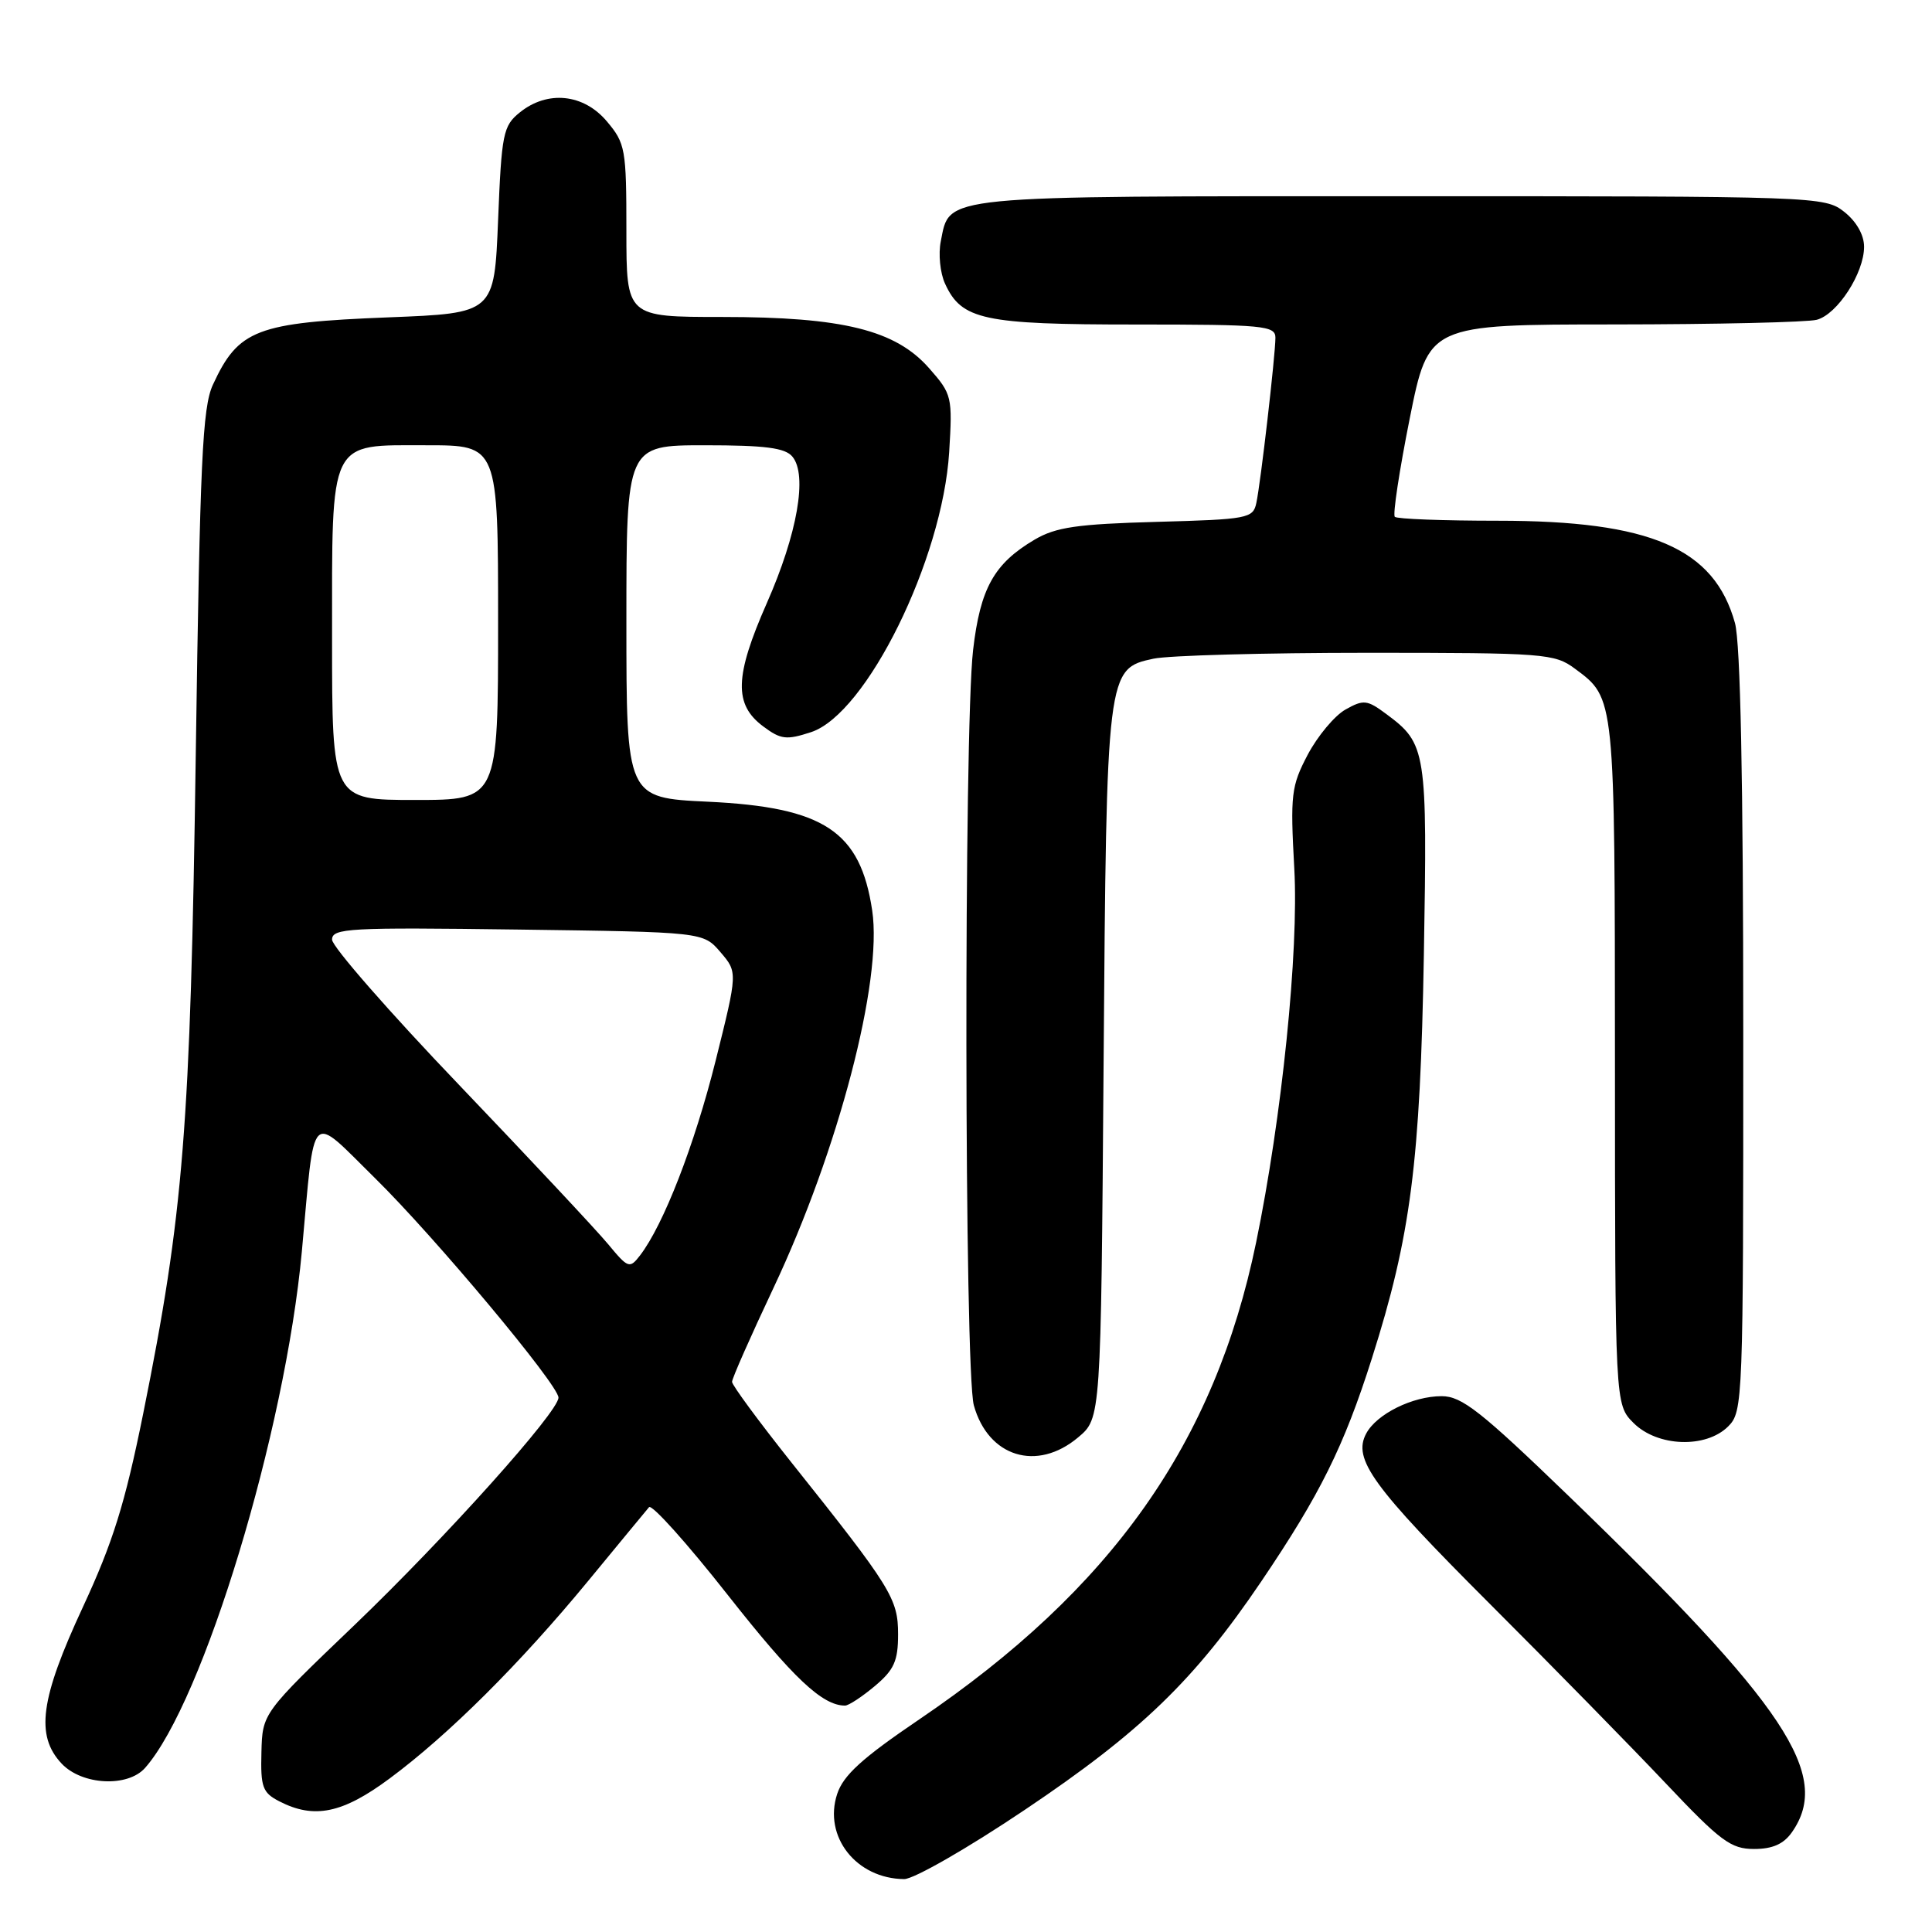 <?xml version="1.0" encoding="UTF-8" standalone="no"?>
<!DOCTYPE svg PUBLIC "-//W3C//DTD SVG 1.1//EN" "http://www.w3.org/Graphics/SVG/1.1/DTD/svg11.dtd" >
<svg xmlns="http://www.w3.org/2000/svg" xmlns:xlink="http://www.w3.org/1999/xlink" version="1.1" viewBox="0 0 256 256">
 <g >
 <path fill="currentColor"
d=" M 135.81 239.80 C 151.18 229.48 158.27 222.63 167.11 209.57 C 174.91 198.04 178.07 191.68 181.78 180.00 C 186.94 163.76 188.19 154.02 188.67 126.50 C 189.14 99.40 189.00 98.55 183.70 94.62 C 181.15 92.72 180.68 92.67 178.28 94.02 C 176.84 94.83 174.59 97.53 173.28 100.00 C 171.09 104.17 170.96 105.27 171.50 115.09 C 172.11 126.04 169.85 148.12 166.44 164.64 C 160.95 191.24 147.32 210.53 121.79 227.84 C 114.24 232.96 111.75 235.22 110.93 237.71 C 109.07 243.36 113.47 248.94 119.81 248.99 C 121.09 248.99 128.26 244.88 135.81 239.80 Z  M 237.44 242.78 C 242.75 235.20 236.67 226.04 207.83 198.20 C 196.22 186.99 193.69 185.00 191.03 185.00 C 187.18 185.00 182.41 187.36 181.03 189.95 C 179.21 193.34 181.83 196.94 197.44 212.55 C 205.73 220.83 216.20 231.52 220.72 236.30 C 227.98 243.98 229.35 245.00 232.42 245.00 C 234.87 245.00 236.34 244.35 237.44 242.78 Z  M 51.64 235.65 C 59.46 229.85 68.89 220.46 77.92 209.50 C 81.99 204.55 85.63 200.15 86.00 199.71 C 86.37 199.28 91.07 204.52 96.44 211.35 C 105.09 222.34 108.96 226.00 111.97 226.00 C 112.45 226.00 114.23 224.83 115.92 223.41 C 118.47 221.27 119.00 220.09 119.00 216.56 C 119.00 211.83 118.12 210.40 104.85 193.76 C 100.53 188.33 97.00 183.54 97.00 183.10 C 97.00 182.65 99.47 177.06 102.49 170.66 C 111.10 152.41 116.97 129.96 115.57 120.64 C 114.00 110.14 109.20 106.96 93.80 106.23 C 83.00 105.72 83.00 105.72 83.00 82.36 C 83.00 59.00 83.00 59.00 93.38 59.00 C 101.40 59.00 104.04 59.34 105.00 60.51 C 107.02 62.94 105.66 70.73 101.61 79.91 C 97.33 89.62 97.22 93.35 101.14 96.26 C 103.47 98.00 104.21 98.08 107.48 97.01 C 114.81 94.59 124.88 74.17 125.77 59.92 C 126.22 52.57 126.14 52.23 123.13 48.81 C 118.68 43.73 111.69 42.00 95.68 42.00 C 83.00 42.00 83.00 42.00 83.00 30.58 C 83.00 19.75 82.87 18.99 80.41 16.08 C 77.33 12.42 72.54 11.93 68.86 14.91 C 66.67 16.68 66.46 17.70 66.00 29.16 C 65.50 41.50 65.50 41.50 51.50 42.05 C 33.98 42.74 31.59 43.66 28.21 50.98 C 26.82 53.99 26.50 61.08 25.94 100.00 C 25.23 149.47 24.33 160.75 18.97 187.33 C 16.56 199.25 14.96 204.38 10.98 212.95 C 5.33 225.11 4.67 229.96 8.17 233.69 C 10.87 236.55 16.93 236.86 19.23 234.25 C 26.95 225.50 37.80 189.72 40.00 165.79 C 41.76 146.58 40.89 147.46 49.67 156.09 C 57.56 163.84 74.00 183.50 74.00 185.19 C 74.00 187.08 59.03 203.77 46.98 215.32 C 34.77 227.01 34.77 227.01 34.64 232.20 C 34.52 236.80 34.79 237.54 37.00 238.68 C 41.63 241.07 45.39 240.29 51.64 235.65 Z  M 142.86 190.46 C 145.88 187.93 145.88 187.93 146.23 141.21 C 146.62 88.82 146.65 88.60 152.84 87.28 C 154.85 86.85 167.60 86.50 181.18 86.50 C 204.67 86.50 205.99 86.60 208.68 88.60 C 214.02 92.56 213.97 92.10 213.99 140.80 C 214.00 186.09 214.00 186.09 216.45 188.55 C 219.62 191.72 226.05 191.95 229.00 189.00 C 230.95 187.05 231.00 185.67 230.99 136.75 C 230.99 103.36 230.62 85.17 229.89 82.55 C 227.14 72.64 218.71 69.00 198.49 69.00 C 191.25 69.00 185.10 68.77 184.82 68.48 C 184.53 68.20 185.42 62.35 186.79 55.48 C 189.29 43.00 189.29 43.00 213.89 42.99 C 227.43 42.98 239.51 42.70 240.74 42.37 C 243.47 41.64 247.00 36.19 247.00 32.70 C 247.00 31.13 245.99 29.35 244.37 28.07 C 241.77 26.03 240.87 26.00 185.59 26.00 C 123.99 26.00 125.89 25.81 124.66 31.97 C 124.32 33.64 124.57 36.17 125.22 37.58 C 127.41 42.38 130.28 43.00 150.45 43.00 C 167.45 43.00 169.00 43.15 169.00 44.75 C 168.99 47.11 167.05 63.96 166.47 66.65 C 166.04 68.69 165.36 68.82 153.26 69.15 C 142.72 69.44 139.91 69.85 137.10 71.50 C 131.72 74.67 129.89 77.95 128.94 86.13 C 127.70 96.88 127.78 181.68 129.04 186.22 C 130.95 193.07 137.41 195.05 142.86 190.46 Z  M 80.58 164.86 C 79.05 163.01 70.19 153.55 60.90 143.83 C 51.60 134.12 44.00 125.42 44.00 124.51 C 44.00 122.99 46.20 122.87 68.59 123.17 C 93.18 123.50 93.18 123.50 95.46 126.16 C 97.75 128.83 97.75 128.83 94.82 140.57 C 92.02 151.75 87.91 162.32 84.80 166.36 C 83.43 168.13 83.23 168.06 80.58 164.86 Z  M 44.00 84.72 C 44.00 57.88 43.46 59.00 56.56 59.00 C 66.00 59.00 66.00 59.00 66.00 82.50 C 66.00 106.00 66.00 106.00 55.00 106.00 C 44.00 106.00 44.00 106.00 44.00 84.72 Z "/>
</g>
</svg>